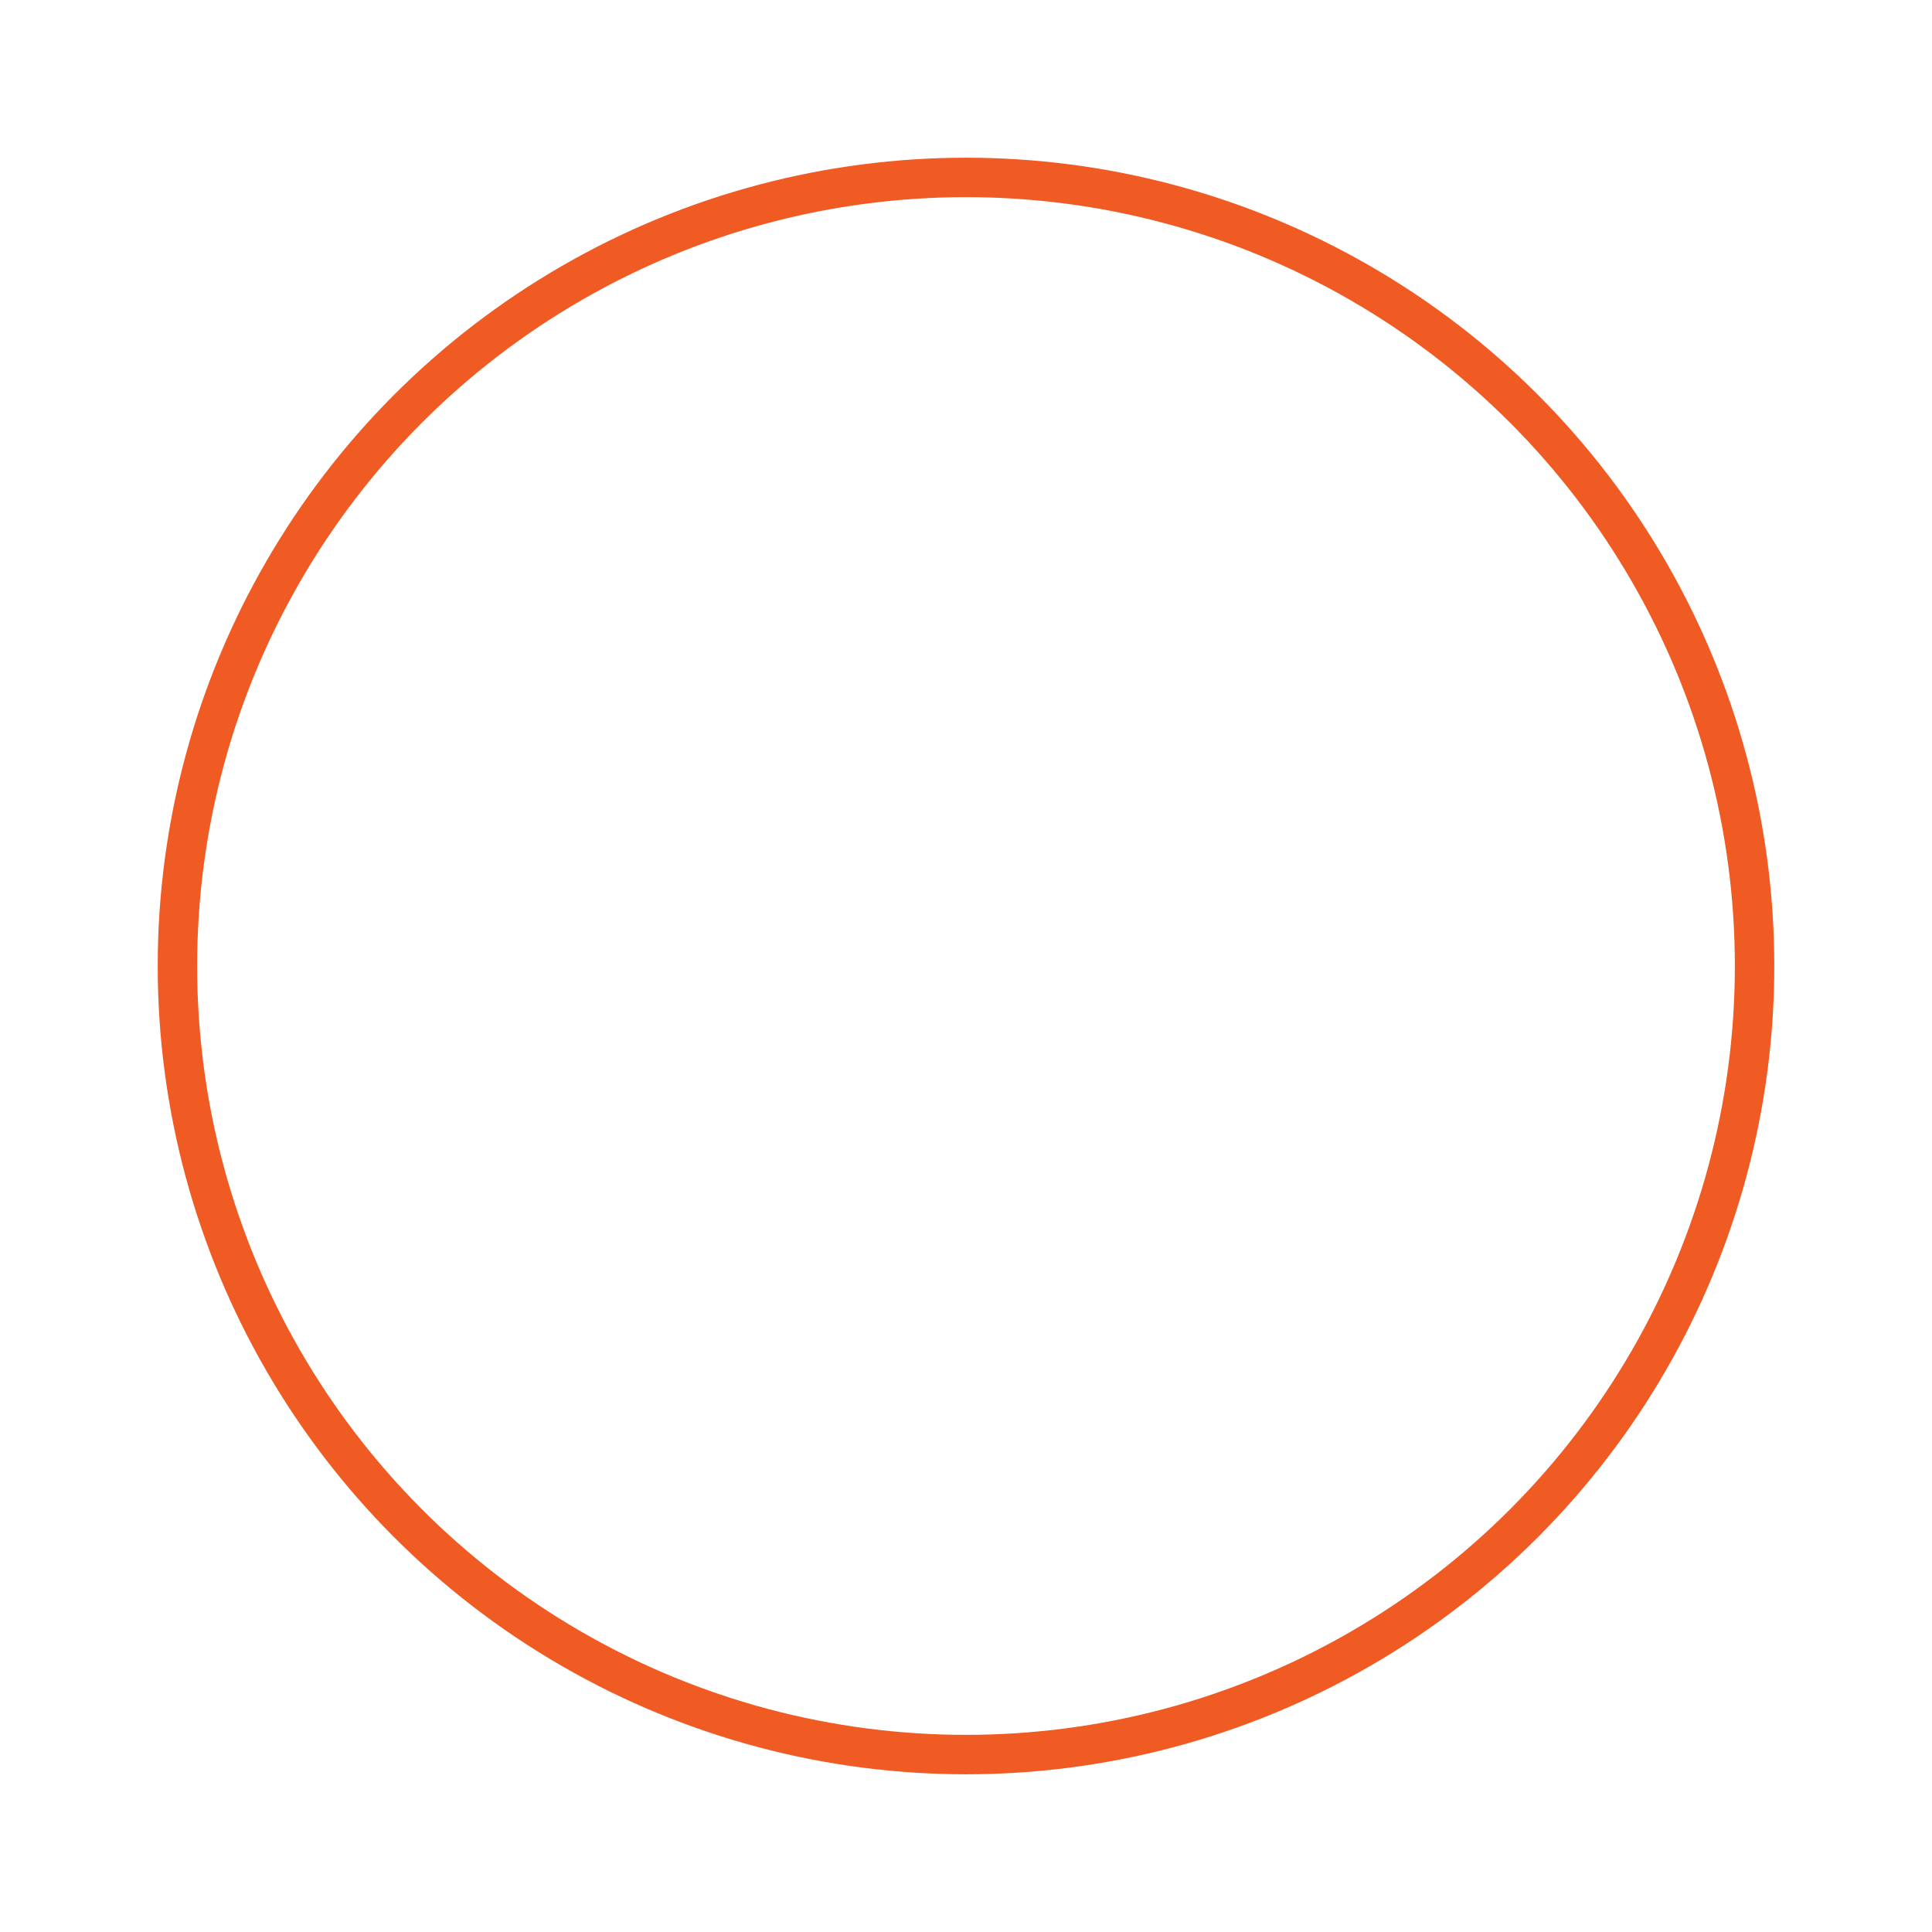 <svg width="49" height="49" viewBox="0 0 49 49" fill="none" xmlns="http://www.w3.org/2000/svg">
<g filter="url(#filter0_d_10_3663)">
<circle cx="24.5" cy="25.5" r="20.5" fill="white"/>
<circle cx="24.5" cy="25.5" r="20" stroke="#F05A23"/>
</g>
<defs>
<filter id="filter0_d_10_3663" x="0" y="0" width="49" height="49" filterUnits="userSpaceOnUse" color-interpolation-filters="sRGB">
<feFlood flood-opacity="0" result="BackgroundImageFix"/>
<feColorMatrix in="SourceAlpha" type="matrix" values="0 0 0 0 0 0 0 0 0 0 0 0 0 0 0 0 0 0 127 0" result="hardAlpha"/>
<feOffset dy="-1"/>
<feGaussianBlur stdDeviation="2"/>
<feComposite in2="hardAlpha" operator="out"/>
<feColorMatrix type="matrix" values="0 0 0 0 0 0 0 0 0 0 0 0 0 0 0 0 0 0 0.25 0"/>
<feBlend mode="normal" in2="BackgroundImageFix" result="effect1_dropShadow_10_3663"/>
<feBlend mode="normal" in="SourceGraphic" in2="effect1_dropShadow_10_3663" result="shape"/>
</filter>
</defs>
</svg>
